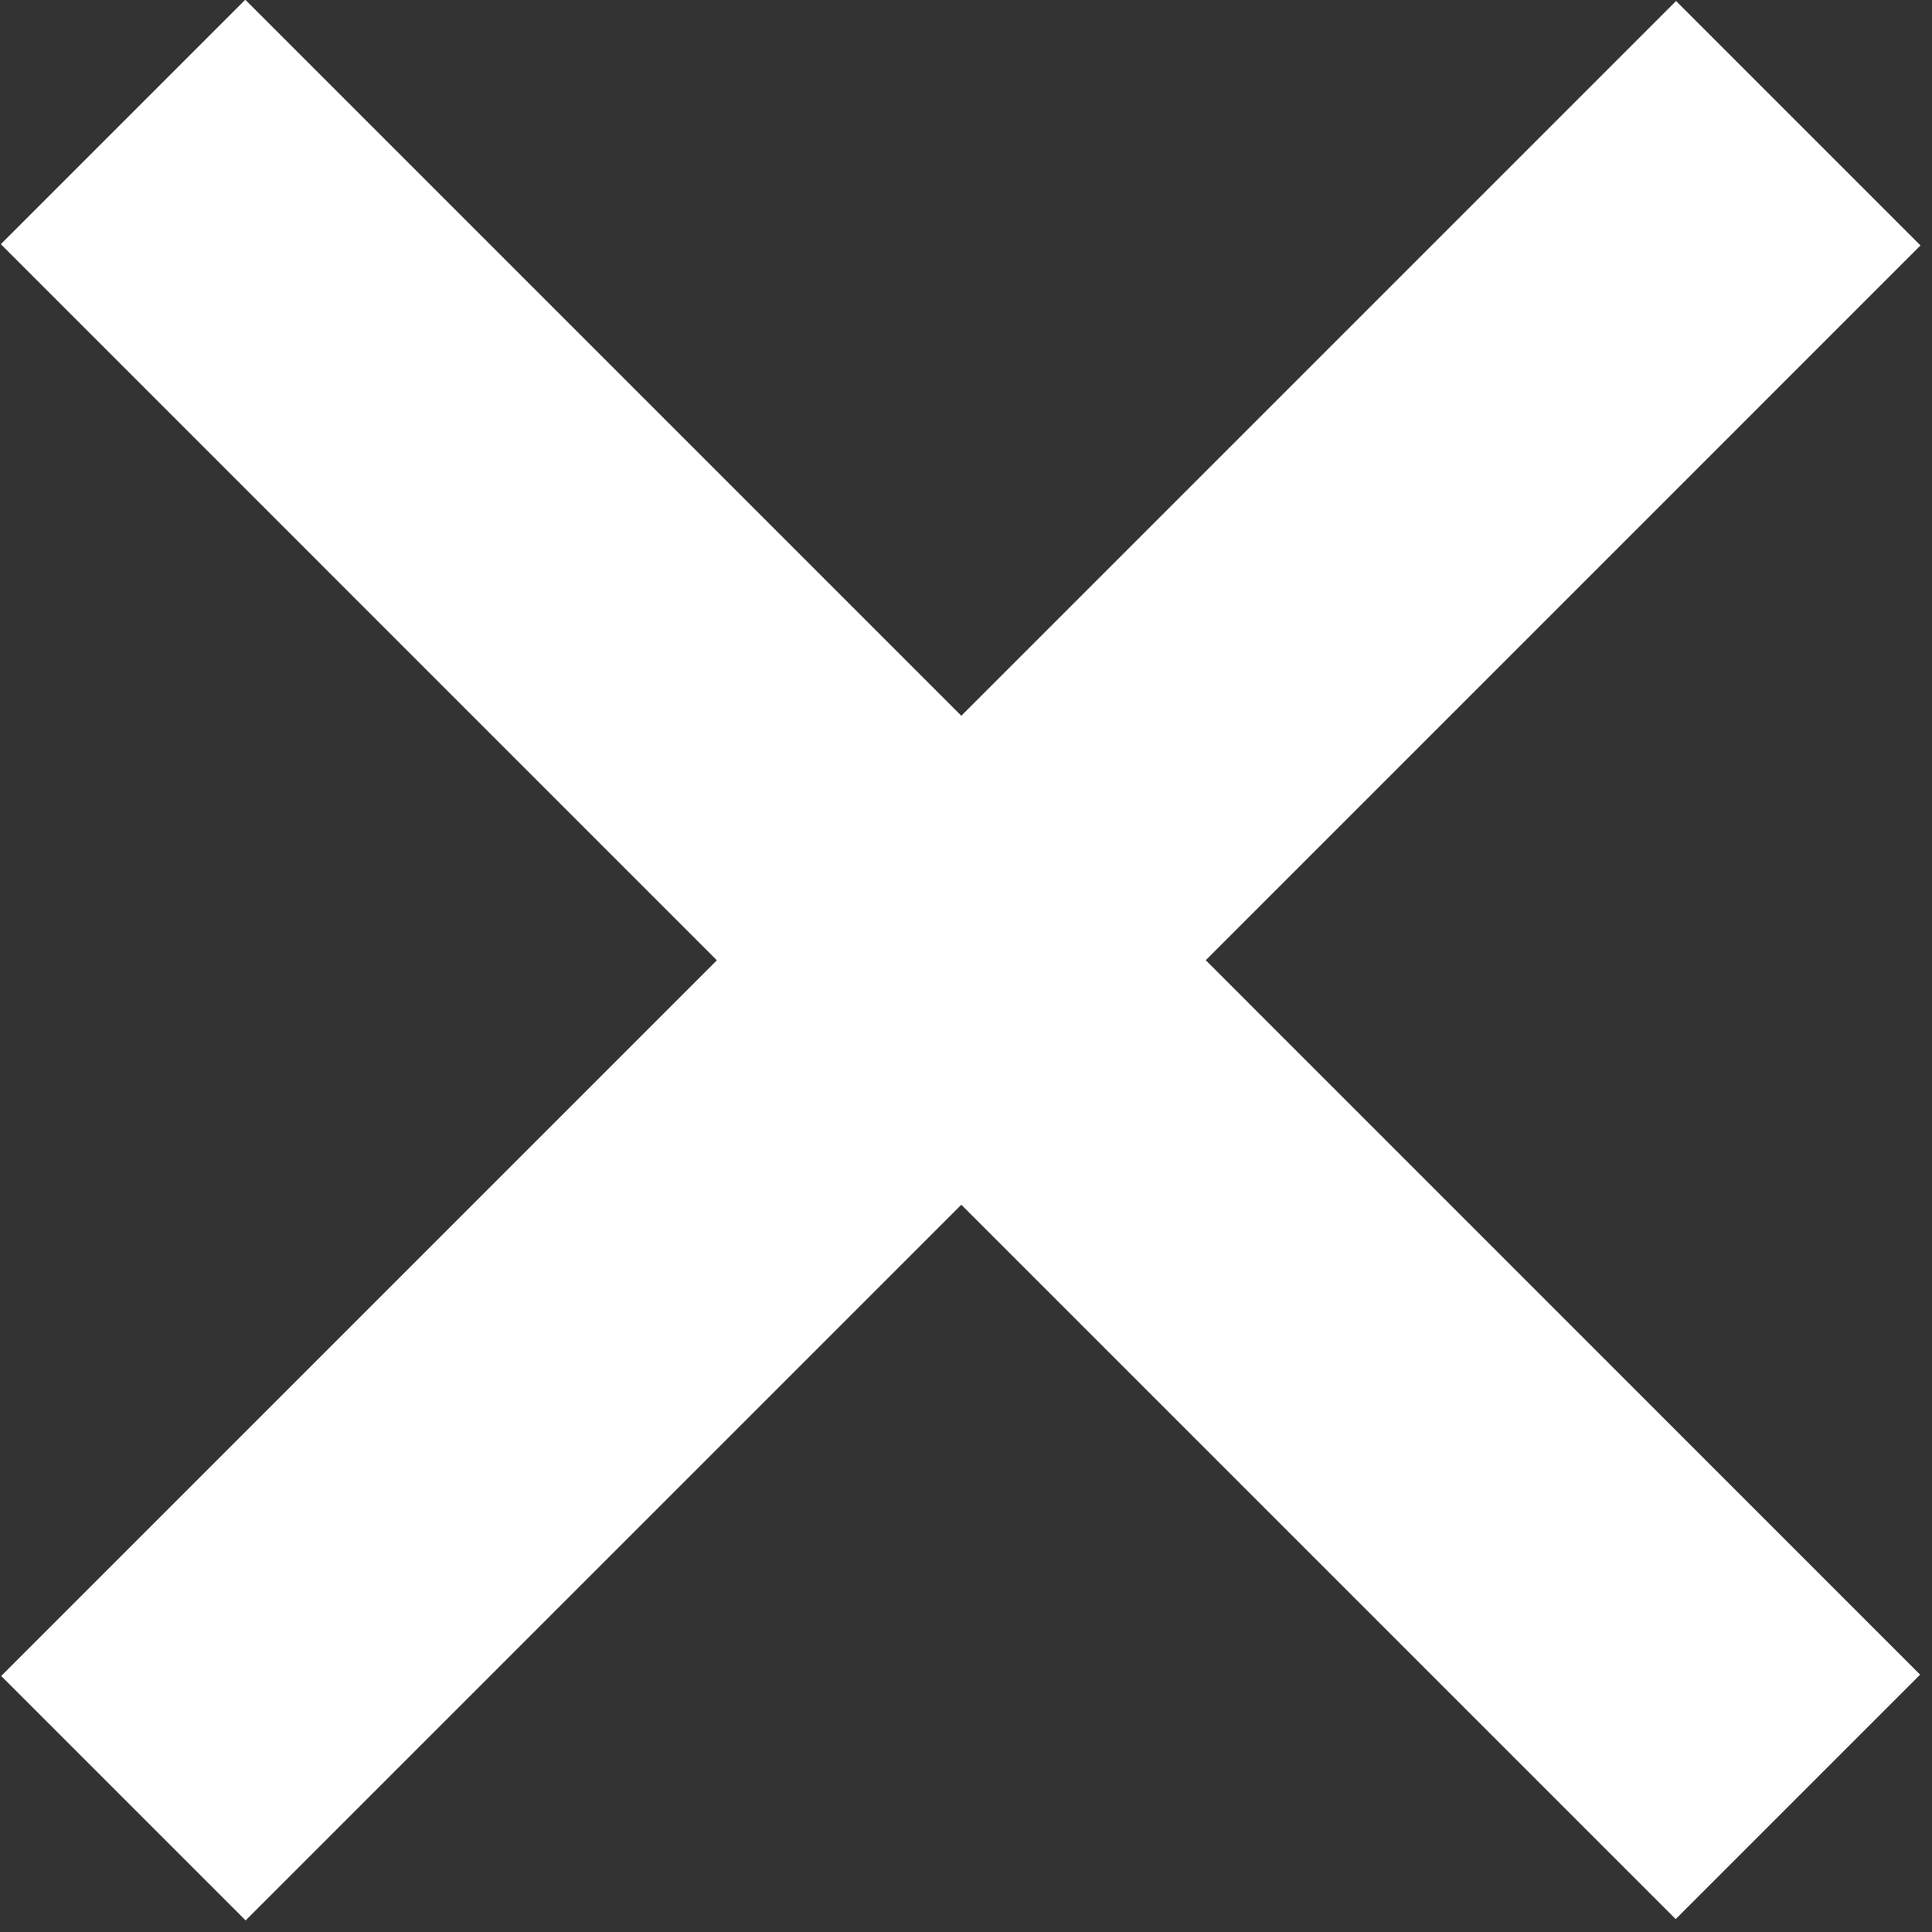 <svg width='21' height='21' viewBox='0 0 21 21' style='fill: #ffffff' xmlns='http://www.w3.org/2000/svg'>
  <rect x="0" y="0" width="21" height="21" fill="#333333" stroke="none"/>
  <path d='M20.875,2.668 L13.106,10.437 L20.871,18.203 L18.214,20.860 L10.449,13.095 L2.670,20.874 L0.013,18.217 L7.792,10.438 L0.009,2.654 L2.666,-0.003 L10.449,7.780 L18.218,0.011 L20.875,2.668 Z' class='cls-1'/>
</svg>
